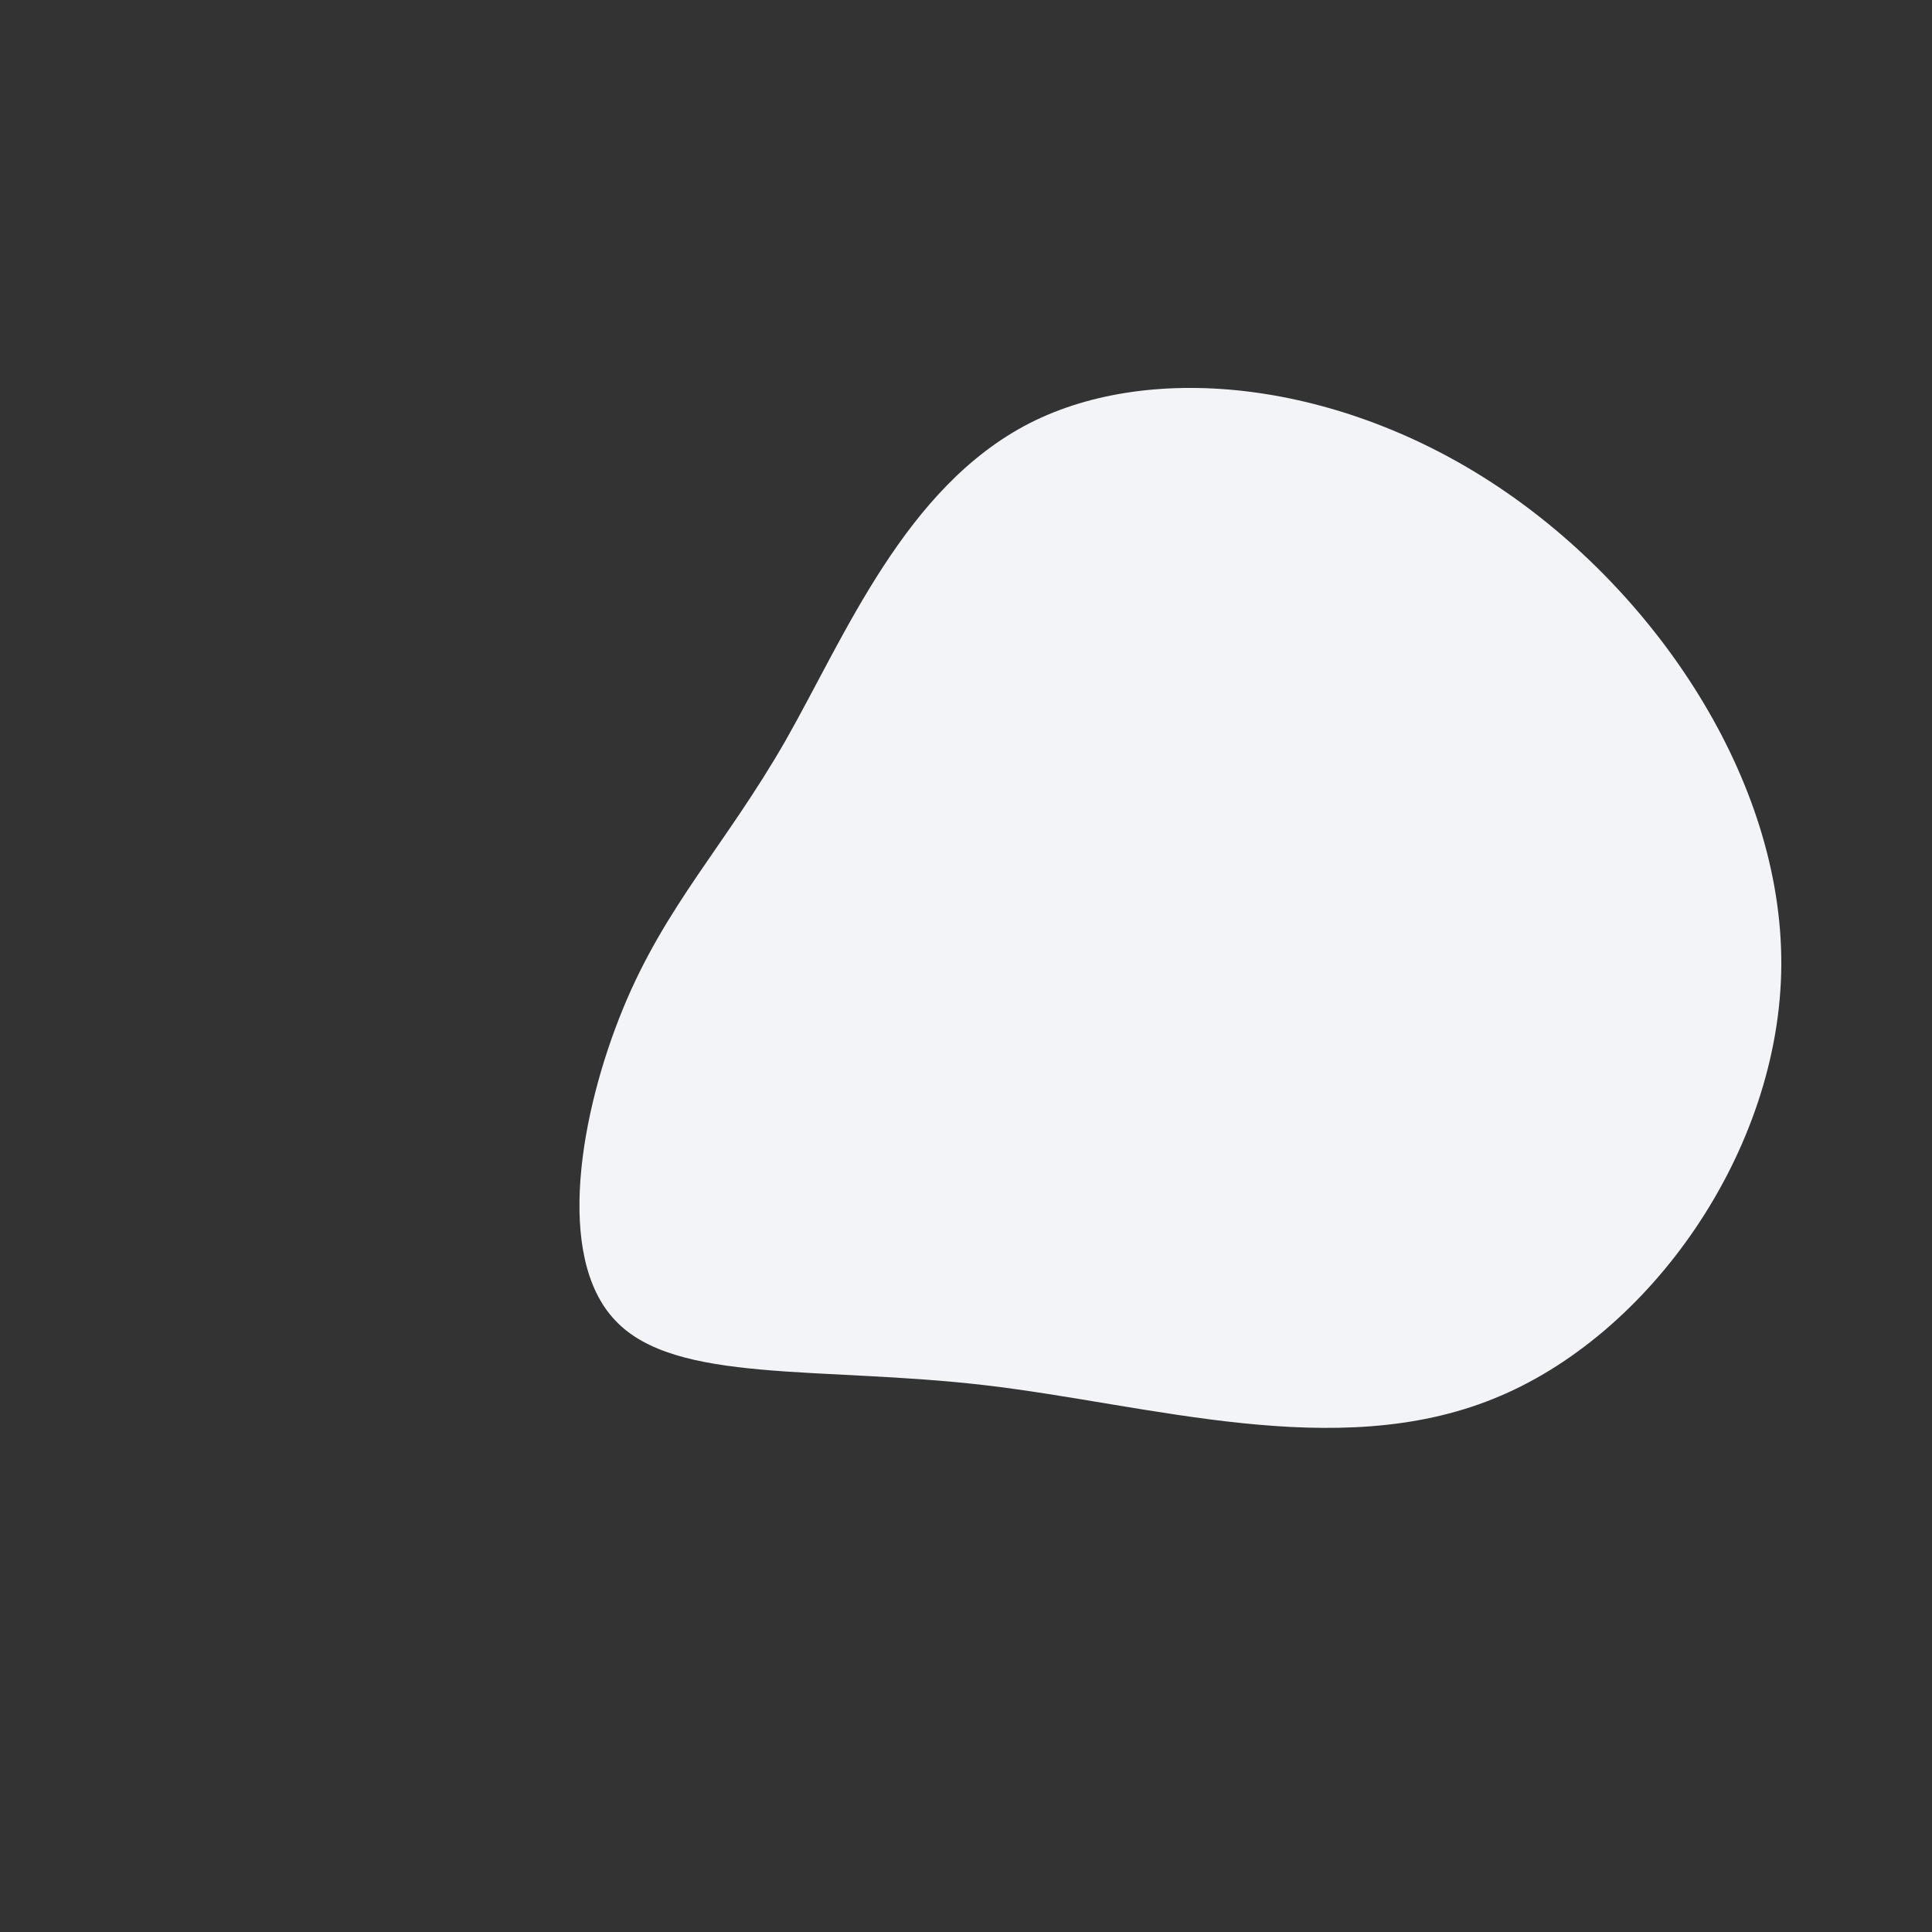 <?xml version="1.0" standalone="no"?>
<svg viewBox="0 0 200 200" xmlns="http://www.w3.org/2000/svg">
  <rect x="0" y="0" width="200" height="200" fill="#333333" stroke="none"/>
  <path fill="#F2F4F8" d="M55.1,-49.6C71.3,-38.8,84.5,-19.4,84.4,-0.1C84.3,19.1,70.8,38.3,54.6,44.8C38.3,51.4,19.1,45.4,2,43.4C-15.1,41.4,-30.1,43.3,-36.3,36.7C-42.6,30.1,-39.9,15.1,-35.5,4.4C-31.1,-6.3,-24.9,-12.5,-18.7,-23.3C-12.5,-34.2,-6.3,-49.6,6.6,-56.2C19.4,-62.7,38.8,-60.5,55.1,-49.6Z" transform="translate(100 100)" />
</svg>